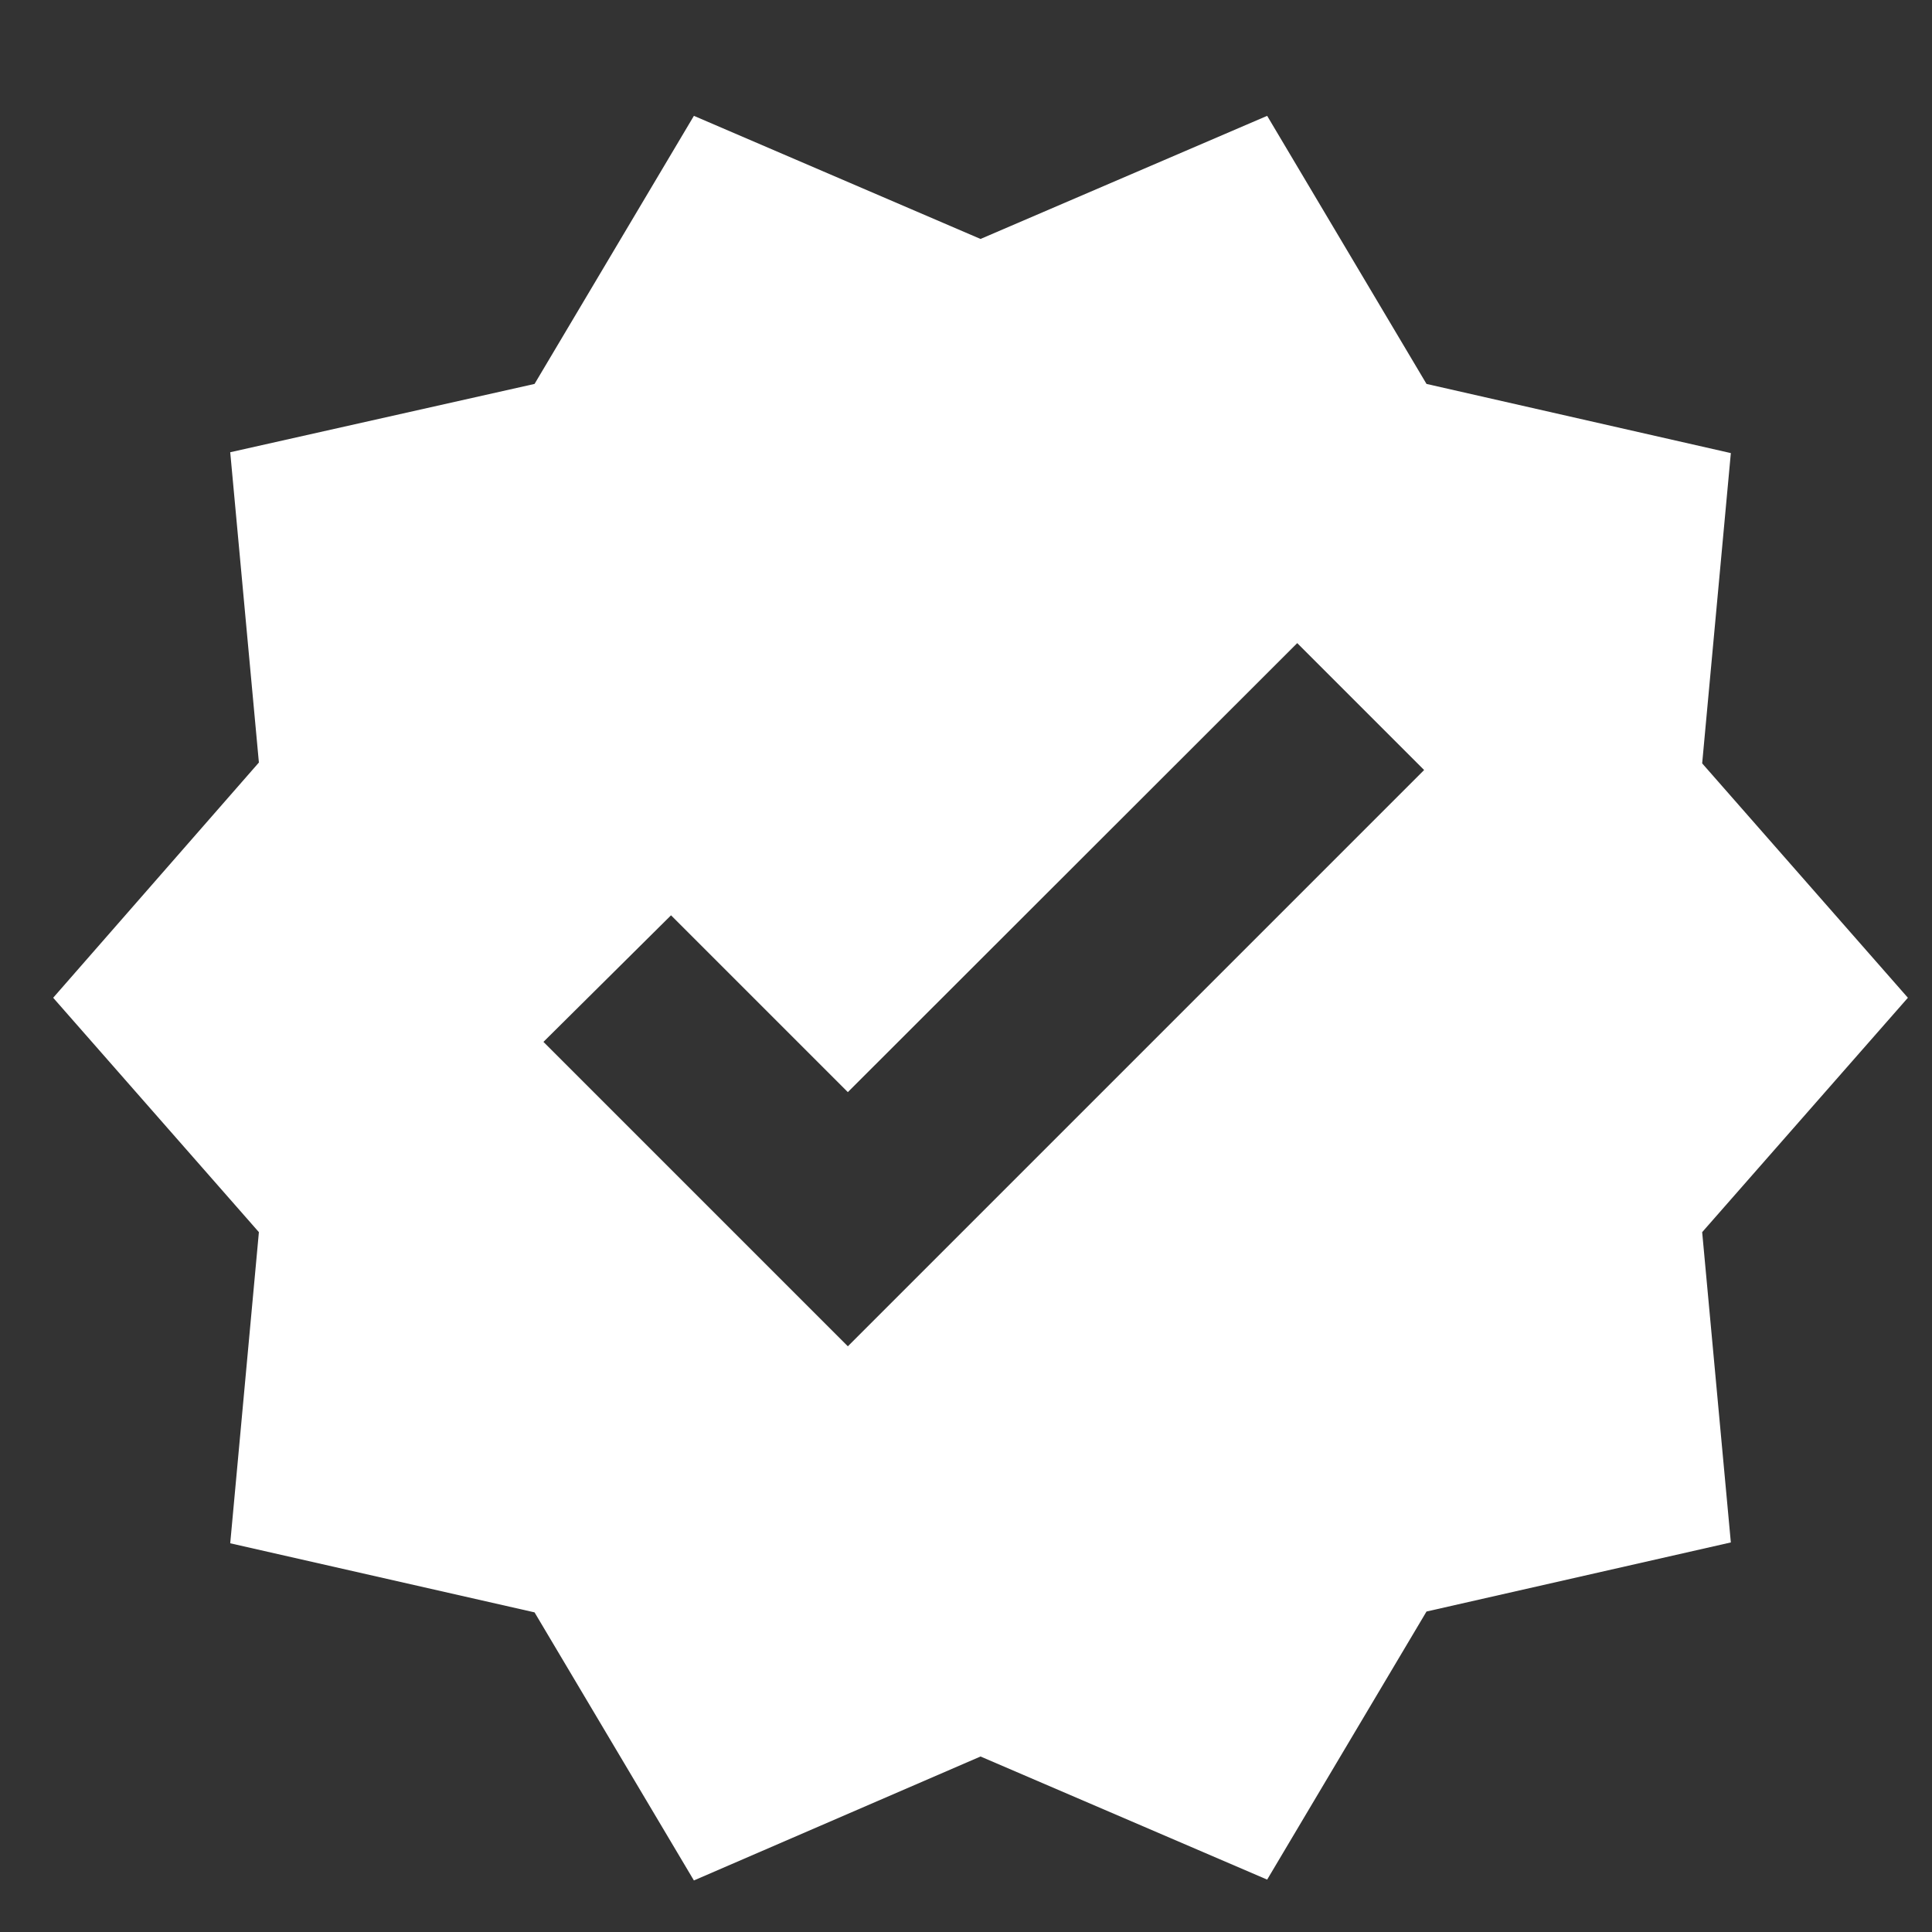 <svg fill="none" height="25" viewBox="0 0 25 25" width="25" xmlns="http://www.w3.org/2000/svg" xmlns:xlink="http://www.w3.org/1999/xlink"><rect x="0" y="0" width="25" height="25" fill="#333333" stroke="none"/><clipPath id="a"><path d="m.688.5h24v24h-24z"/></clipPath><g clip-path="url(#a)"><path clip-rule="evenodd" d="m22.026 9.878 2.662 3.033-2.662 3.033.371 4.015-3.938.894-2.062 3.469-3.709-1.593-3.709 1.604-2.062-3.469-3.938-.894.371-4.026-2.662-3.033 2.662-3.044-.371-4.015 3.938-.884 2.062-3.469 3.709 1.593 3.709-1.593 2.062 3.469 3.938.895zm-13.343 1.966 2.288 2.288 5.815-5.81 1.642 1.642-7.457 7.457-3.939-3.939z" fill="#fff" fill-rule="evenodd"/></g></svg>